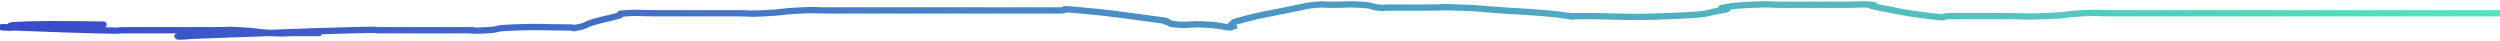 <?xml version="1.0" encoding="UTF-8" standalone="no"?>
<svg
   version="1.1"
   viewBox="0 0 2456 40"
   id="svg9662"
   sodipodi:docname="hr-style-curratedlist.svg"
   width="2456"
   height="40"
   inkscape:version="1.2.2 (732a01da63, 2022-12-09)"
   xmlns:inkscape="http://www.inkscape.org/namespaces/inkscape"
   xmlns:sodipodi="http://sodipodi.sourceforge.net/DTD/sodipodi-0.dtd"
   xmlns="http://www.w3.org/2000/svg"
   xmlns:svg="http://www.w3.org/2000/svg">
  <sodipodi:namedview
     id="namedview9664"
     pagecolor="#393939"
     bordercolor="#000000"
     borderopacity="0.25"
     inkscape:showpageshadow="2"
     inkscape:pageopacity="0"
     inkscape:pagecheckerboard="0"
     inkscape:deskcolor="#d1d1d1"
     showgrid="false"
     inkscape:zoom="0.4184375"
     inkscape:cx="583.12173"
     inkscape:cy="-216.28081"
     inkscape:window-width="2199"
     inkscape:window-height="1431"
     inkscape:window-x="3093"
     inkscape:window-y="521"
     inkscape:window-maximized="0"
     inkscape:current-layer="svg9662" />
  <path
     d="m 44.936,24.15 c 1.853,0 -12.972,0 5.559,0 18.531,0 58.373,0 50.034,0 -8.339,0 -46.328,-0.927 -75.051,0 -28.723,0.927 -7.412,1.853 -11.119,2.78 -3.706,0.927 -26.87,-0.927 0,0 26.87,0.927 43.548,1.853 80.611,2.78 37.062,0.927 10.192,0 30.576,0 20.384,0 2.78,0 30.576,0 27.797,0 26.87,0 52.814,0 25.944,0 5.559,-0.927 25.017,0 19.458,0.927 15.751,1.853 33.356,2.78 17.605,0.927 5.559,0 19.458,0 13.898,0 36.136,0 22.237,0 -13.898,0 -30.576,0 -63.932,0 -33.356,0 -22.237,0 -36.136,0 -13.898,0 1.853,-0.927 -5.559,0 -7.412,0.927 -11.119,1.853 -16.678,2.78 -5.559,0.927 -25.017,0.927 0,0 25.017,-0.927 22.237,-0.927 75.051,-2.78 52.814,-1.853 46.328,-1.853 83.39,-2.78 37.062,-0.927 17.605,0 27.797,0 10.192,0 -5.559,0 2.78,0 8.339,0 -4.633,0 22.237,0 26.87,0 37.989,0 58.373,0 20.384,0 -4.633,0 2.78,0 7.412,0 3.706,0.927 19.458,0 15.751,-0.927 2.78,-1.853 27.797,-2.78 25.017,-0.927 26.87,0 47.254,0 20.384,0 3.706,1.853 13.898,0 10.192,-1.853 3.706,-1.853 16.678,-5.559 12.972,-3.706 12.045,-2.78 22.237,-5.559 10.192,-2.78 -4.633,-1.853 8.339,-2.78 12.972,-0.927 10.192,0 30.576,0 20.384,0 10.192,0 30.576,0 20.384,0 13.898,0 30.576,0 16.678,0 4.633,0 19.458,0 14.825,0 4.633,0.927 25.017,0 20.384,-0.927 14.825,-1.853 36.136,-2.78 21.311,-0.927 5.559,0 27.797,0 22.237,0 12.045,0 38.916,0 26.87,0 19.458,0 41.695,0 22.237,0 10.192,0 25.017,0 14.825,0 0.927,0 19.458,0 18.531,0 16.678,0 36.136,0 19.458,0 9.265,0 22.237,0 12.972,0 2.78,0 16.678,0 13.898,0 9.265,0 25.017,0 15.752,0 -8.339,-2.78 22.237,0 30.576,2.78 41.695,4.633 69.492,8.339 27.797,3.706 5.559,0.927 13.898,2.78 8.339,1.853 -1.853,1.853 11.119,2.78 12.972,0.927 10.192,-0.927 27.797,0 17.605,0.927 16.678,2.78 25.017,2.78 8.339,0 -4.633,0 0,-2.78 4.633,-2.78 -3.706,-0.927 13.898,-5.559 17.605,-4.633 21.311,-4.633 38.915,-8.339 17.605,-3.706 9.266,-1.853 13.898,-2.78 4.633,-0.927 -5.559,0.927 0,0 5.559,-0.927 5.559,-1.853 16.678,-2.78 11.119,-0.927 1.853,0 16.678,0 14.825,0 12.972,-0.927 27.797,0 14.825,0.927 6.486,1.853 16.678,2.78 10.192,0.927 -1.853,0 13.898,0 15.751,0 11.119,0 33.356,0 22.237,0 8.339,-0.927 33.356,0 25.017,0.927 13.898,0.927 41.695,2.78 27.797,1.853 19.458,0.927 41.695,2.78 22.237,1.853 12.045,1.853 25.017,2.78 12.972,0.927 -18.531,0 13.898,0 32.43,0 38.916,1.853 83.39,0 44.475,-1.853 32.429,-2.78 50.034,-5.559 17.605,-2.78 -7.413,-0.927 2.78,-2.78 10.192,-1.853 9.266,-1.853 27.797,-2.78 18.531,-0.927 18.531,0 27.797,0 9.266,0 -3.706,0 0,0 3.706,0 -2.78,0 11.119,0 13.898,0 12.972,0 30.576,0 17.605,0 6.486,0 22.237,0 15.752,0 13.898,-0.927 25.017,0 11.119,0.927 -11.119,-0.927 8.339,2.78 19.458,3.706 25.944,5.559 50.034,8.339 24.091,2.78 3.706,0 22.237,0 18.531,0 15.751,0 33.356,0 17.605,0 2e-4,0 19.458,0 19.458,0 13.899,0.927 38.915,0 25.017,-0.927 15.751,-1.853 36.136,-2.78 20.384,-0.927 9.266,0 25.017,0 15.752,0 9.266,0 22.237,0 12.972,0 10.192,0 16.678,0 6.486,0 -8.339,0 2.78,0 11.119,0 6.486,0 30.576,0 24.09,0 12.972,0 41.695,0 28.723,0 27.797,0 44.475,0 16.678,0 -3.706,0 5.559,0 9.266,0 10.192,0 22.238,0 12.045,0 5.559,0 13.898,0 8.339,0 -0.927,0 11.119,0 12.045,0 9.266,0 25.017,0 15.751,0 -3.706,0 22.237,0 25.944,0 36.136,0 55.593,0 19.458,0 -13.898,0 2.78,0 16.678,0 25.017,0 47.255,0 22.237,0 12.972,0 19.458,0 6.486,0 0,0 0,0 0,0 0,0 0,0"
     fill="none"
     stroke-width="6.203"
     stroke="url(#SvgjsLinearGradient1000)"
     stroke-linecap="round"
     stroke-dasharray="none"
     stroke-opacity="0.9"
     id="path9653"
     style="stroke:url(#SvgjsLinearGradient1000);stroke-width:6.203;stroke-dasharray:none" />
  <defs
     id="defs9660">
    <linearGradient
       id="SvgjsLinearGradient1000"
       gradientTransform="matrix(24.988,0,0,0.385,-0.048,-540.958)"
       x1="-0.057"
       y1="1408.366"
       x2="98.362"
       y2="1408.366"
       gradientUnits="userSpaceOnUse">
      <stop
         stop-color="hsl(70, 69%, 60%)"
         offset="0"
         id="stop9655"
         style="stop-color:#2436c7;stop-opacity:1;" />
      <stop
         stop-color="hsl(70, 69%, 80%)"
         offset="1"
         id="stop9657"
         style="stop-color:#49e0b5;stop-opacity:1;" />
    </linearGradient>
  </defs>
</svg>
